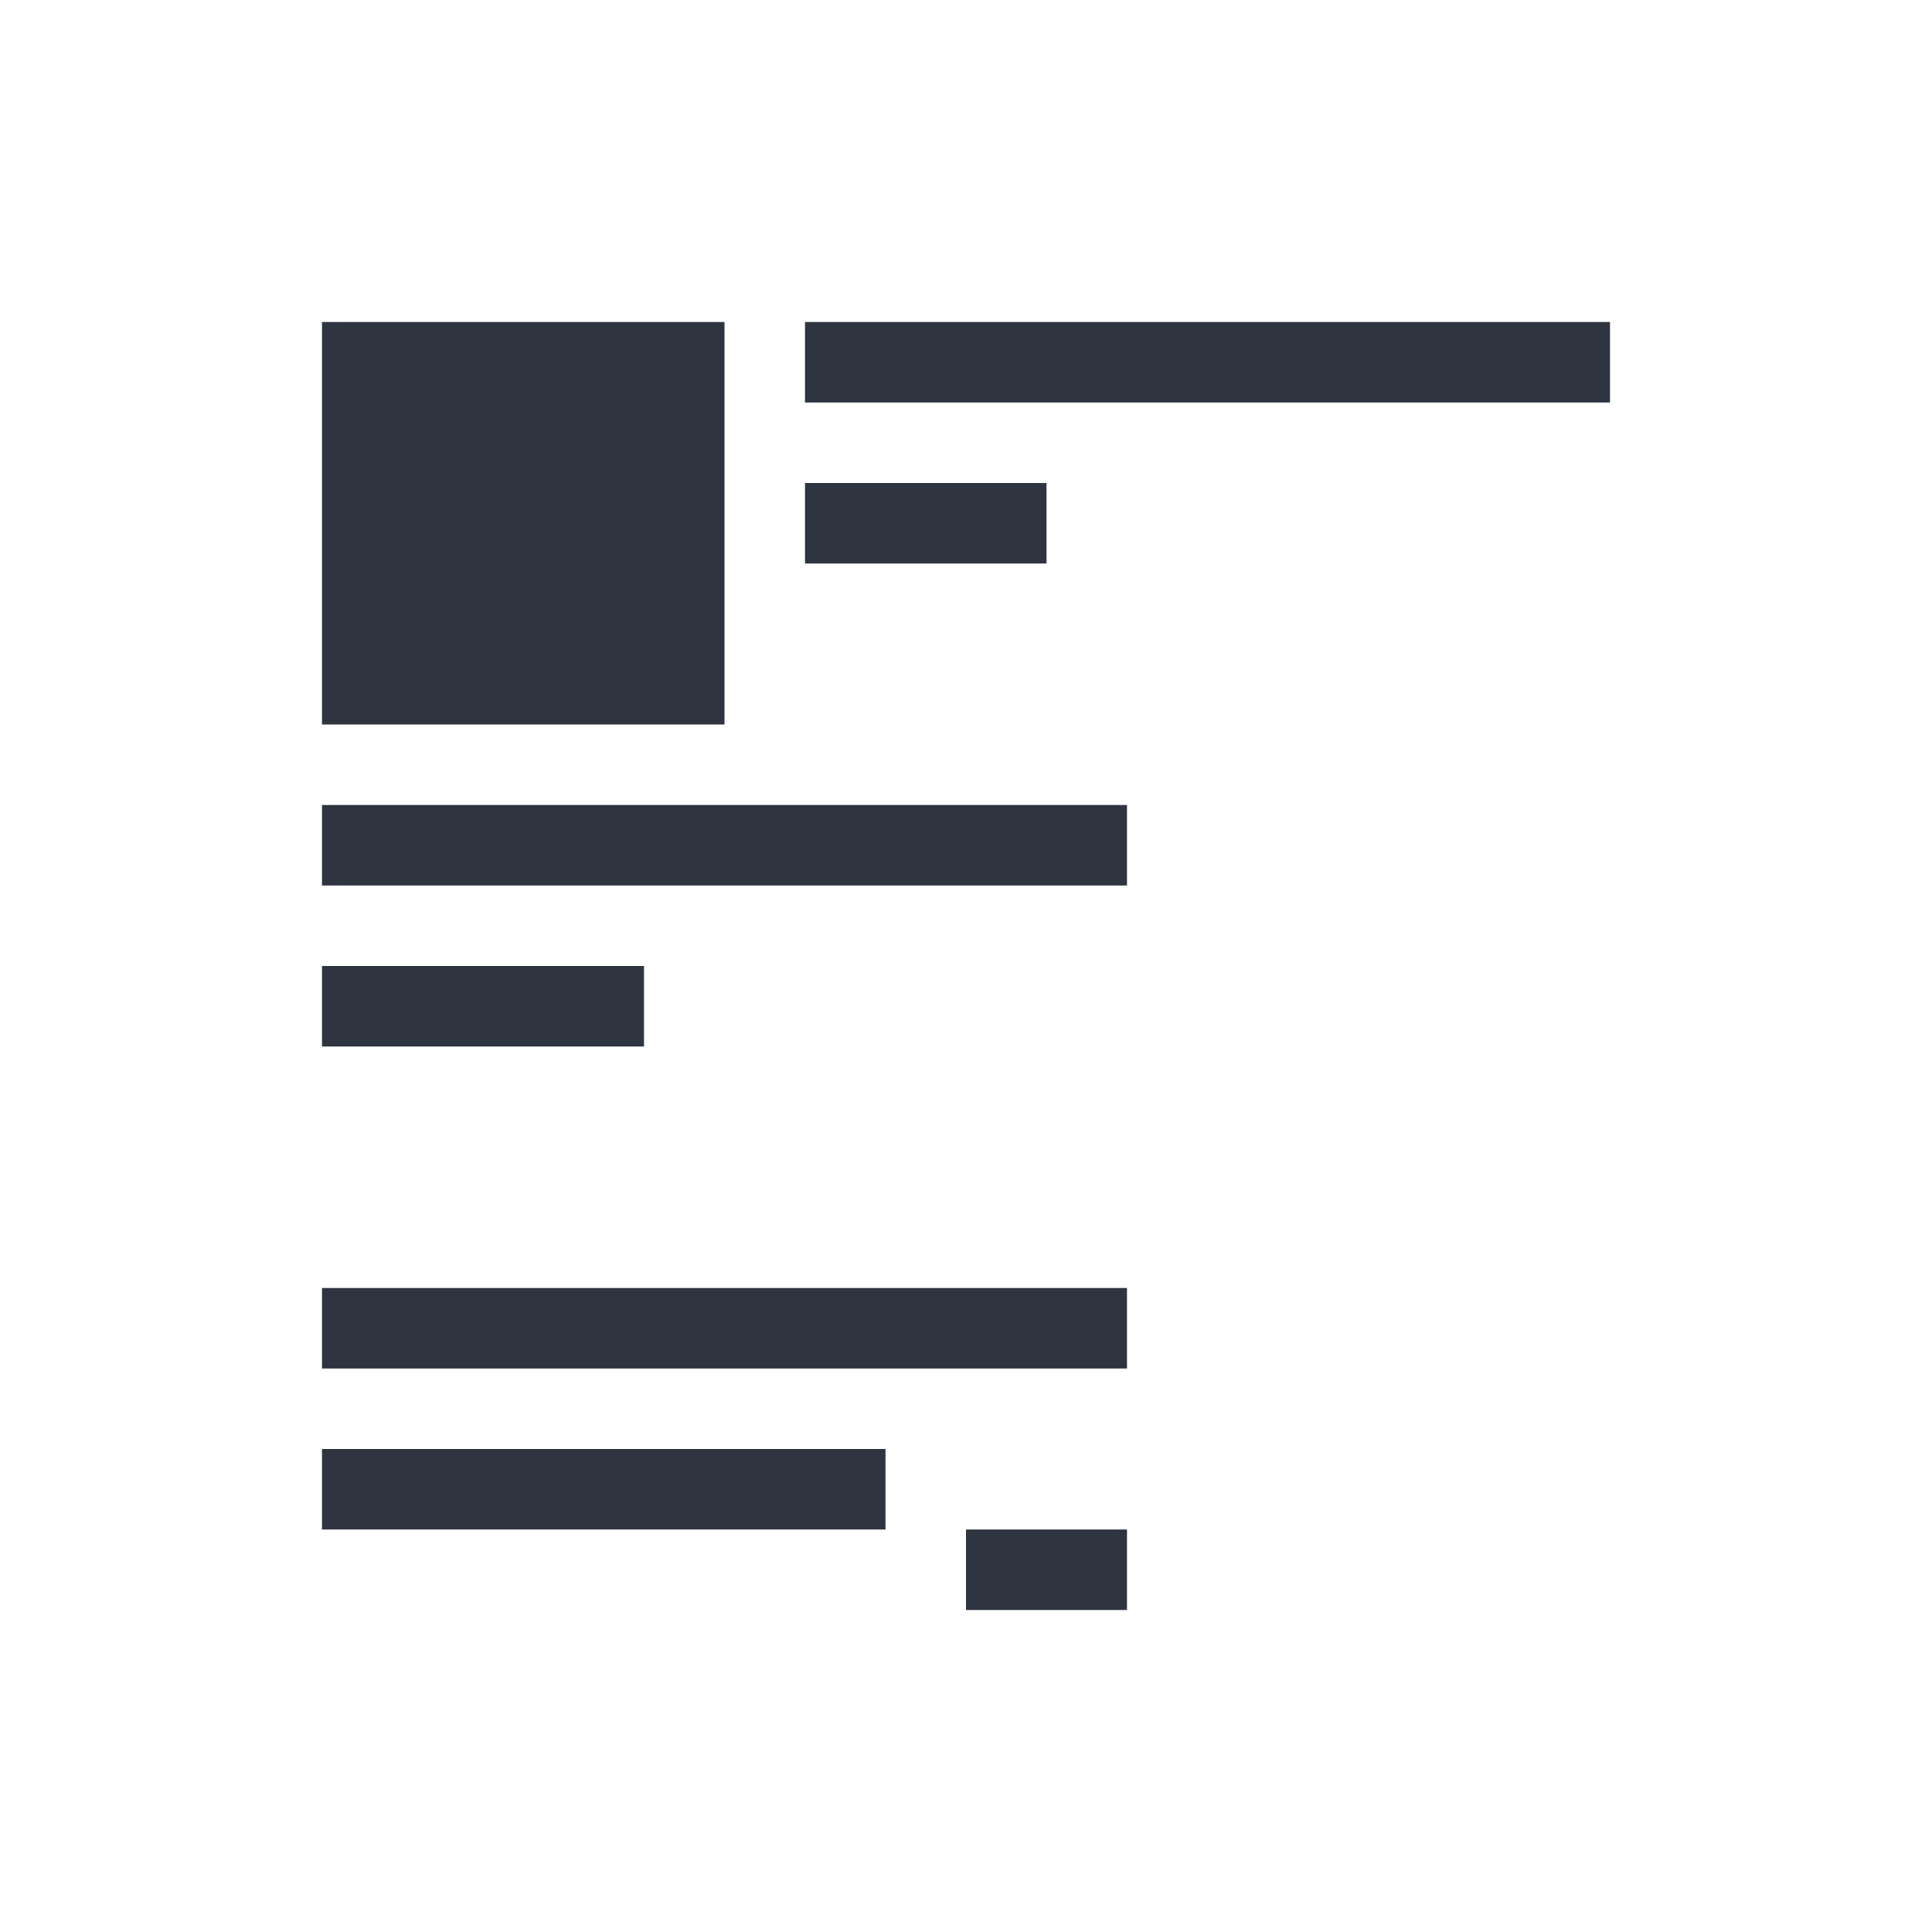 <svg viewBox="0 0 24 24" xmlns="http://www.w3.org/2000/svg">
 <defs>
  <style id="current-color-scheme" type="text/css">
   .ColorScheme-Text { color:#2e3440; } .ColorScheme-Highlight { color:#88c0d0; } .ColorScheme-NeutralText { color:#d08770; } .ColorScheme-PositiveText { color:#a3be8c; } .ColorScheme-NegativeText { color:#bf616a; }
  </style>
 </defs>
 <path class="ColorScheme-Text" d="m4 4v5h5v-5h-5zm6 0v1h10v-1h-10zm0 2v1h3v-1h-3zm-6 4v1h10v-1h-10zm0 2v1h4v-1h-4zm0 4v1h10v-1h-10zm0 2v1h7v-1h-7zm8 1v1h2v-1h-2z" fill="currentColor"/>
</svg>

